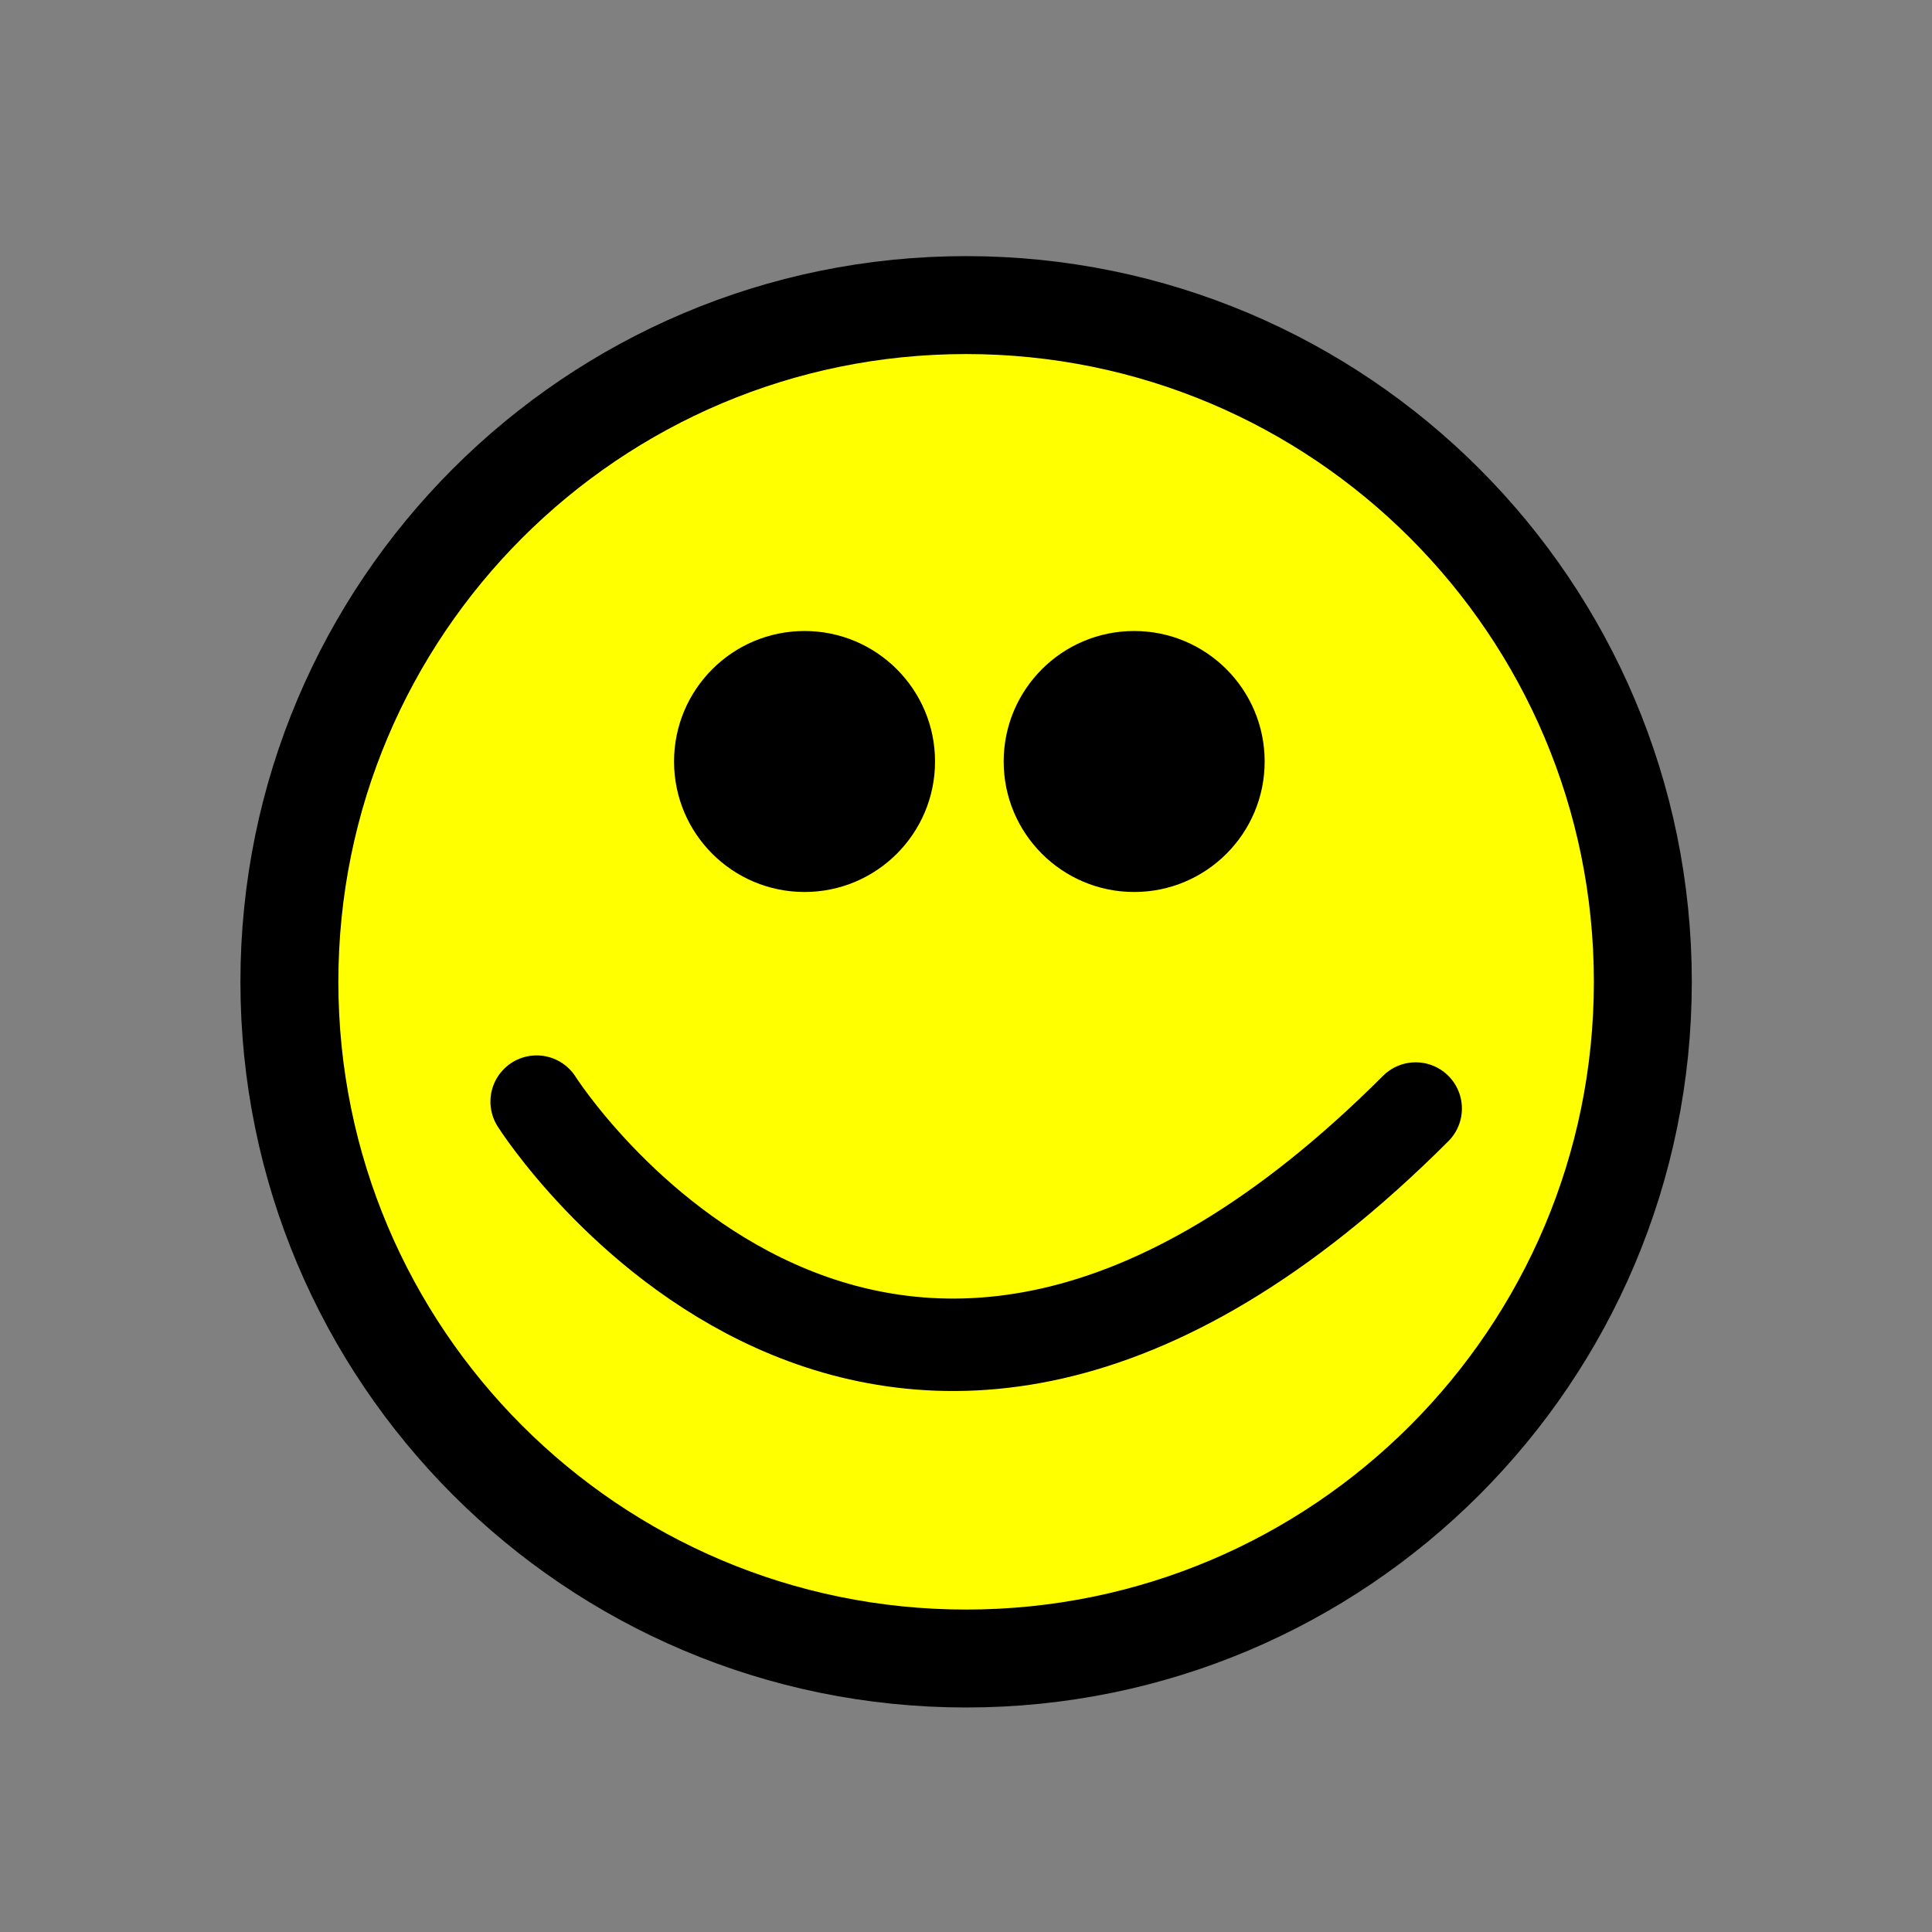 <?xml version="1.0" encoding="UTF-8" standalone="no"?>
<!-- Created with Inkscape (http://www.inkscape.org/) -->

<svg
   xmlns:dc="http://purl.org/dc/elements/1.1/"
   xmlns:cc="http://creativecommons.org/ns#"
   xmlns:rdf="http://www.w3.org/1999/02/22-rdf-syntax-ns#"
   xmlns:svg="http://www.w3.org/2000/svg"
   xmlns="http://www.w3.org/2000/svg"
   xmlns:xlink="http://www.w3.org/1999/xlink"
   xmlns:sodipodi="http://sodipodi.sourceforge.net/DTD/sodipodi-0.dtd"
   xmlns:inkscape="http://www.inkscape.org/namespaces/inkscape"
   width="32"
   height="32"
   id="svg3841"
   version="1.1"
   inkscape:version="0.48.3.1 r9886"
   sodipodi:docname="alegria.svg"
   inkscape:export-filename="/home/diego/Mis producciones/juego/pics/alegria.png"
   inkscape:export-xdpi="90"
   inkscape:export-ydpi="90">
  <rect width="100%" height="100%" fill="#808080" stroke="none"/>
  <defs
     id="defs3843">
    <linearGradient
       id="linearGradient4453">
      <stop
         style="stop-color:#f3ad26;stop-opacity:1;"
         offset="0"
         id="stop4455" />
      <stop
         style="stop-color:#ffffff;stop-opacity:1;"
         offset="1"
         id="stop4457" />
    </linearGradient>
    <linearGradient
       inkscape:collect="always"
       xlink:href="#linearGradient4453"
       id="linearGradient4459"
       x1="381.429"
       y1="148.076"
       x2="377.857"
       y2="393.791"
       gradientUnits="userSpaceOnUse"
       gradientTransform="translate(1.429,41.429)" />
    <linearGradient
       inkscape:collect="always"
       xlink:href="#linearGradient4453"
       id="linearGradient4682"
       gradientUnits="userSpaceOnUse"
       gradientTransform="translate(1.429,41.429)"
       x1="381.429"
       y1="148.076"
       x2="377.857"
       y2="393.791" />
  </defs>
  <sodipodi:namedview
     id="base"
     pagecolor="#ffffff"
     bordercolor="#666666"
     borderopacity="1.0"
     inkscape:pageopacity="0.0"
     inkscape:pageshadow="2"
     inkscape:zoom="7.9195959"
     inkscape:cx="17.944822"
     inkscape:cy="12.878593"
     inkscape:document-units="px"
     inkscape:current-layer="g4039"
     showgrid="false"
     inkscape:window-width="1204"
     inkscape:window-height="687"
     inkscape:window-x="38"
     inkscape:window-y="65"
     inkscape:window-maximized="0" />
  <g
     inkscape:label="Capa 1"
     inkscape:groupmode="layer"
     id="layer1"
     transform="translate(0,-1020.362)">
    <g
       id="g4039"
       transform="matrix(1.244,0,0,1.244,-25.42,-238.014)">
      <g
         id="g3783"
         transform="matrix(0.901,0,0,0.901,20.236,91.739)">
        <path
           transform="matrix(0.804,0,0,0.804,2.061,1022.609)"
           d="m 27.905,15.901 c 0,6.869 -5.568,12.438 -12.438,12.438 -6.869,0 -12.438,-5.568 -12.438,-12.438 0,-6.869 5.568,-12.438 12.438,-12.438 6.869,0 12.438,5.568 12.438,12.438 z"
           sodipodi:ry="12.437503"
           sodipodi:rx="12.437503"
           sodipodi:cy="15.900694"
           sodipodi:cx="15.467961"
           id="path2991"
           style="fill:#ffff00;fill-opacity:1;stroke:#000000;stroke-width:1.8;stroke-miterlimit:4;stroke-opacity:1;stroke-dasharray:none"
           sodipodi:type="arc" />
        <path
           transform="matrix(1.131,0,0,1.131,18.464,1012.869)"
           d="m -3.914,17.037 c 0,0.941 -0.763,1.705 -1.705,1.705 -0.941,0 -1.705,-0.763 -1.705,-1.705 0,-0.941 0.763,-1.705 1.705,-1.705 0.941,0 1.705,0.763 1.705,1.705 z"
           sodipodi:ry="1.7046324"
           sodipodi:rx="1.7046324"
           sodipodi:cy="17.037115"
           sodipodi:cx="-5.6189737"
           id="path3761"
           style="fill:#000000;fill-opacity:1;stroke:none"
           sodipodi:type="arc" />
        <path
           transform="matrix(1.131,0,0,1.131,23.335,1012.869)"
           d="m -3.914,17.037 c 0,0.941 -0.763,1.705 -1.705,1.705 -0.941,0 -1.705,-0.763 -1.705,-1.705 0,-0.941 0.763,-1.705 1.705,-1.705 0.941,0 1.705,0.763 1.705,1.705 z"
           sodipodi:ry="1.7046324"
           sodipodi:rx="1.7046324"
           sodipodi:cy="17.037115"
           sodipodi:cx="-5.6189737"
           id="path3761-1"
           style="fill:#000000;fill-opacity:1;stroke:none"
           sodipodi:type="arc" />
        <path
           sodipodi:nodetypes="cc"
           inkscape:connector-curvature="0"
           id="path3781"
           d="m 8.15,1037.164 c 0,0 5.074,8.017 12.99,0.102"
           style="fill:none;stroke:#000000;stroke-width:1.366;stroke-linecap:round;stroke-linejoin:round;stroke-miterlimit:4;stroke-opacity:1;stroke-dasharray:none" />
      </g>
    </g>
  </g>
</svg>
